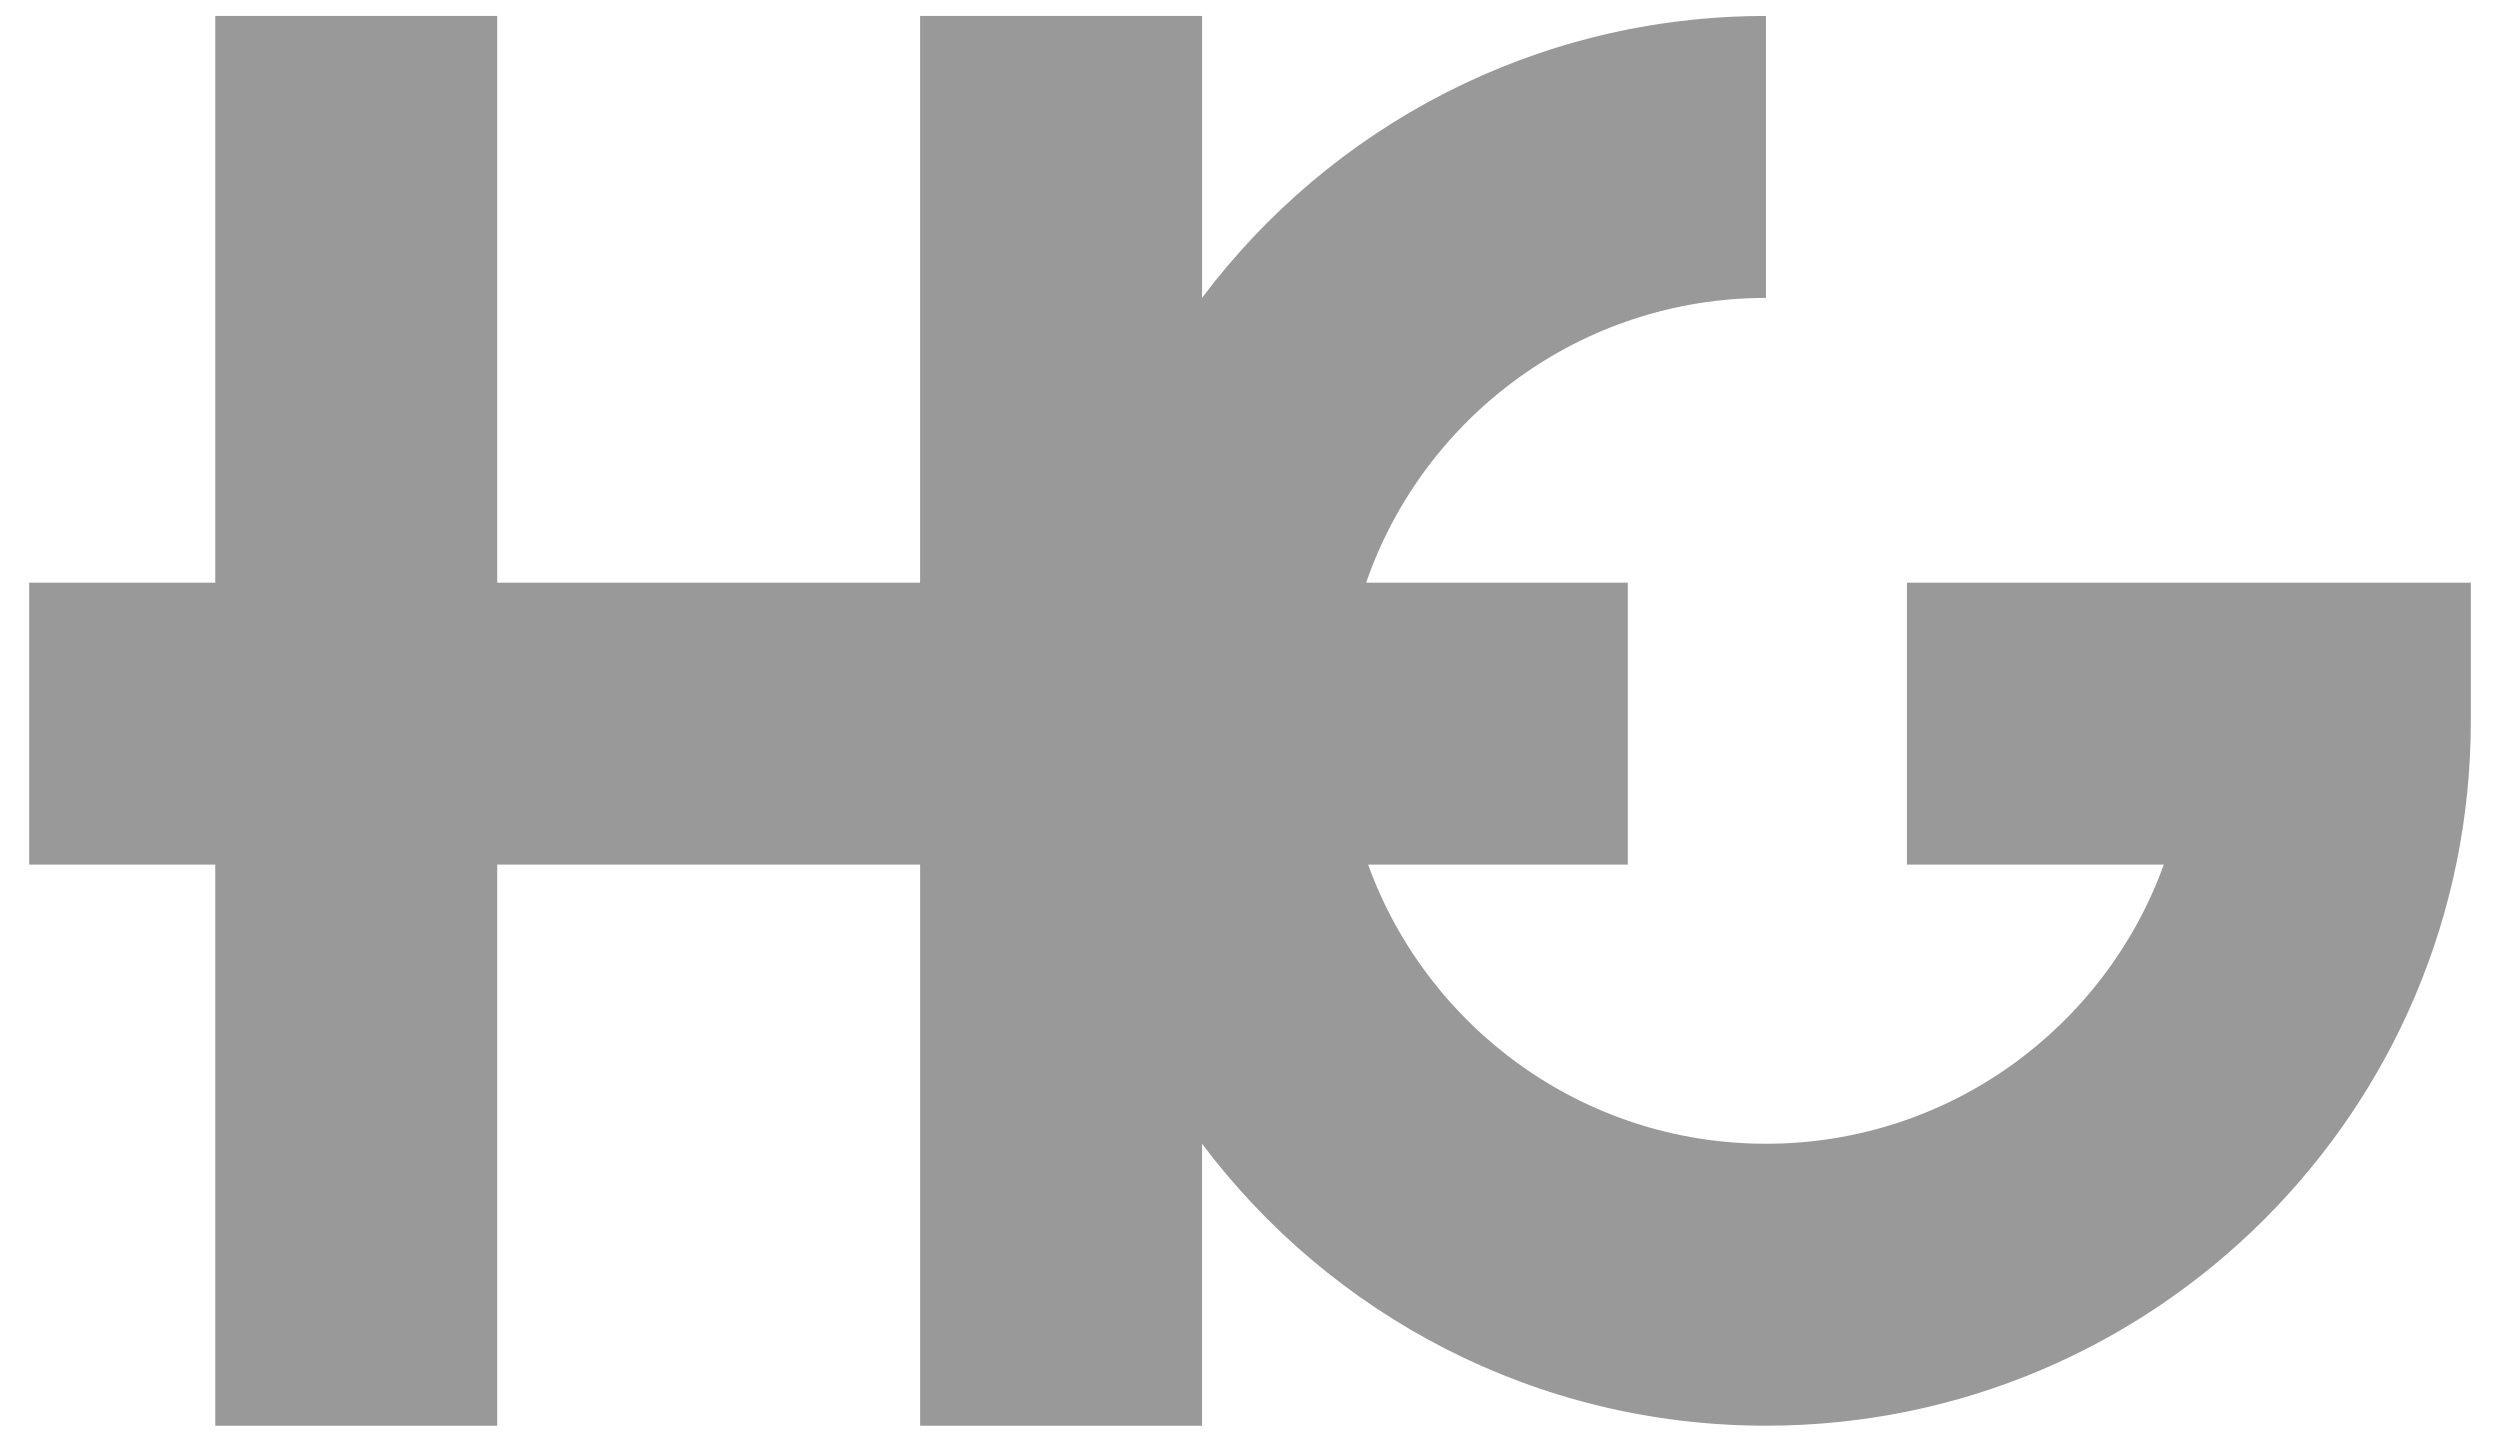<?xml version="1.0" encoding="UTF-8"?><svg id="Layer_1" xmlns="http://www.w3.org/2000/svg" fill="#999999" viewBox="0 0 1200 692"><path d="M1186,279.69h-270.67v135.33h123.29c-28.25,78.14-103.08,133.98-190.96,133.98s-162.71-55.85-190.96-133.98h124.64v-135.33h-125.6c27.48-79.55,103.02-136.69,191.91-136.69V7.66c-110.68,0-208.94,53.15-270.67,135.32V7.66h-135.33V279.69H238.66V7.66H103.32V279.69H14v135.33H103.32v269.32H238.66V415.02h203v269.32h135.33v-135.32c61.73,82.16,159.99,135.32,270.67,135.32,186.86,0,338.34-151.48,338.34-338.34h0v-66.31Z"/></svg>